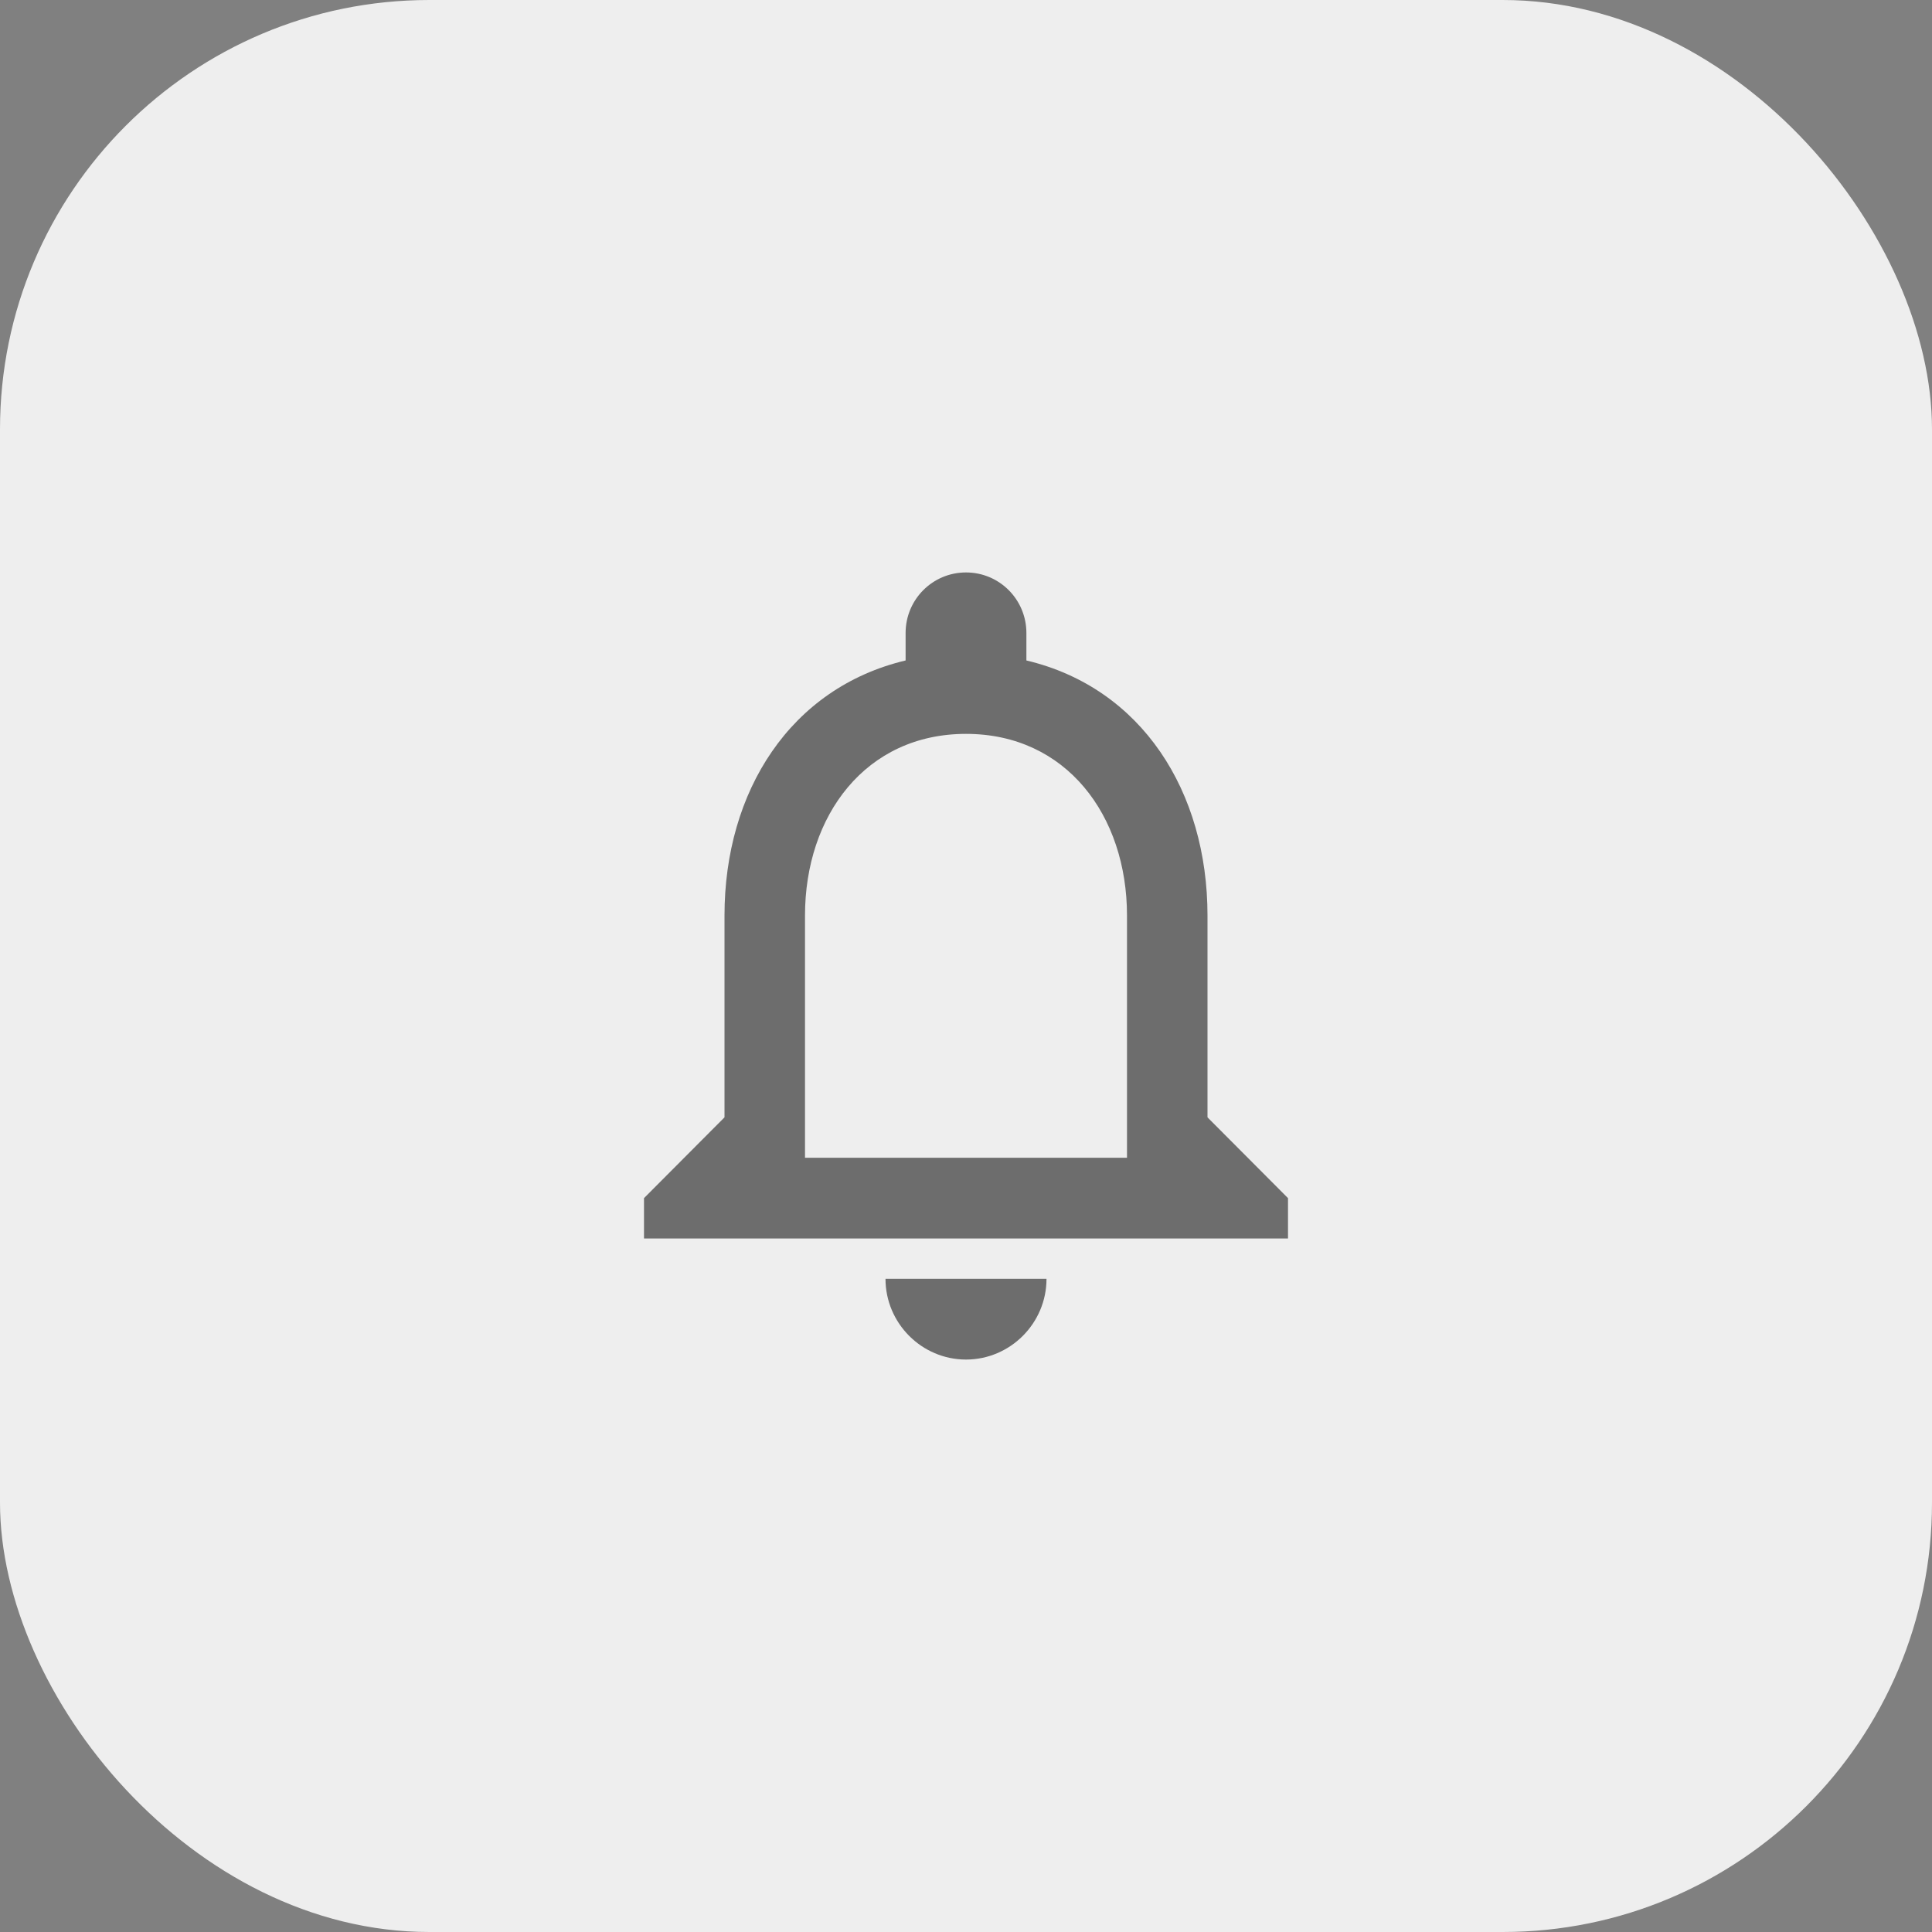 <svg width="27" height="27" viewBox="0 0 27 27" fill="none" xmlns="http://www.w3.org/2000/svg">
<rect x="0" y="0" width="27" height="27" fill="#808080" stroke="none"/>
<g clip-path="url(#clip0_4730_14102)">
<rect width="27" height="27" rx="6" fill="#EEEEEE"/>
<path d="M13.5 19C14.119 19 14.625 18.492 14.625 17.872H12.375C12.375 18.492 12.881 19 13.5 19ZM16.875 15.615V12.795C16.875 11.063 15.958 9.613 14.344 9.23V8.846C14.344 8.378 13.967 8 13.5 8C13.033 8 12.656 8.378 12.656 8.846V9.23C11.047 9.613 10.125 11.057 10.125 12.795V15.615L9 16.744V17.308H18V16.744L16.875 15.615ZM15.75 16.18H11.25V12.795C11.25 11.396 12.099 10.256 13.5 10.256C14.901 10.256 15.75 11.396 15.75 12.795V16.18Z" fill="black" fill-opacity="0.54"/>
</g>
<defs>
<clipPath id="clip0_4730_14102">
<rect width="27" height="27" rx="6" fill="white"/>
</clipPath>
</defs>
</svg>
